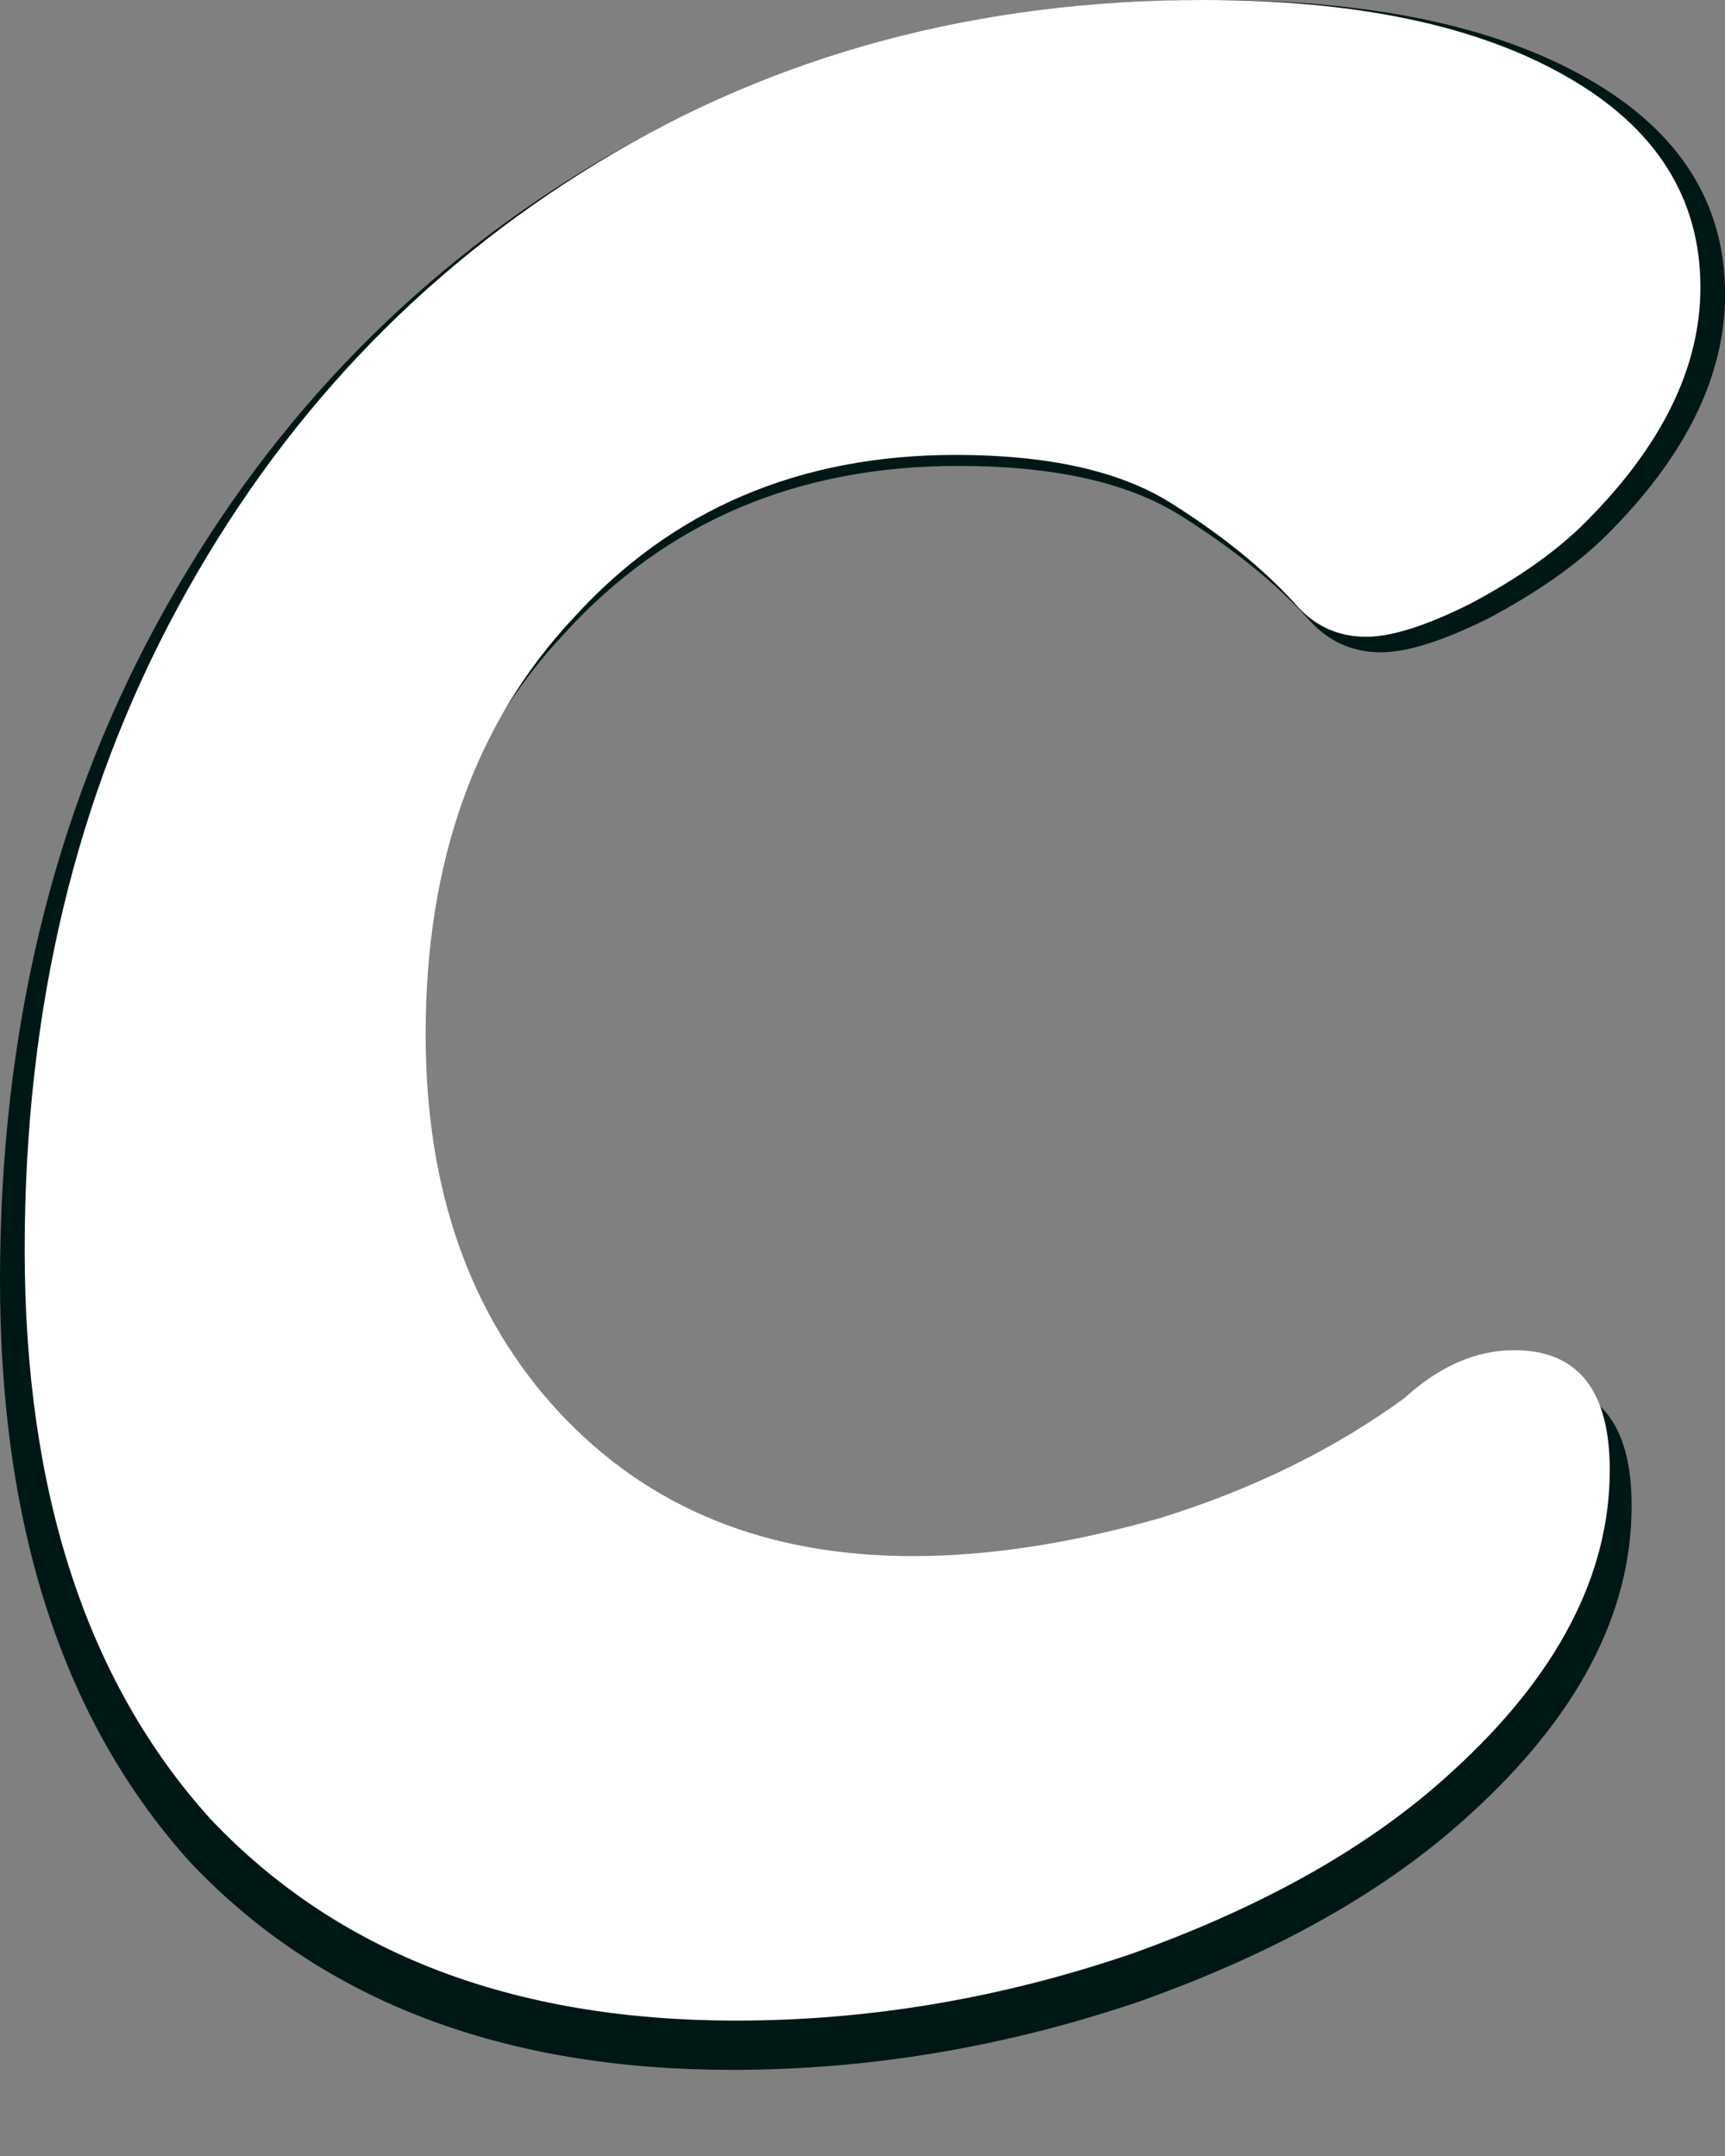 <svg width="16" height="20" viewBox="0 0 16 20" fill="none" xmlns="http://www.w3.org/2000/svg">
<rect x="0" y="0" width="16" height="20" fill="#808080" stroke="none"/>
<path d="M6.792 19.201C4.665 19.201 2.993 18.564 1.778 17.29C0.593 15.986 0 14.181 0 11.875C0 9.6 0.486 7.568 1.459 5.778C2.431 3.989 3.768 2.578 5.47 1.547C7.172 0.516 9.102 0 11.26 0C12.719 0 13.873 0.243 14.724 0.728C15.575 1.213 16.001 1.881 16.001 2.73C16.001 3.488 15.636 4.231 14.907 4.959C14.633 5.232 14.268 5.49 13.812 5.733C13.387 5.945 13.053 6.051 12.81 6.051C12.536 6.051 12.308 5.945 12.126 5.733C11.822 5.399 11.427 5.081 10.941 4.777C10.454 4.474 9.771 4.322 8.889 4.322C7.4 4.322 6.184 4.838 5.242 5.869C4.3 6.87 3.829 8.19 3.829 9.828C3.829 11.314 4.255 12.512 5.106 13.422C5.957 14.332 7.081 14.787 8.479 14.787C9.208 14.787 9.999 14.666 10.849 14.423C11.731 14.15 12.506 13.771 13.174 13.286C13.509 12.982 13.858 12.831 14.223 12.831C14.831 12.831 15.134 13.21 15.134 13.968C15.134 14.969 14.633 15.925 13.63 16.835C12.87 17.532 11.852 18.109 10.576 18.564C9.33 18.988 8.069 19.201 6.792 19.201Z" fill="#001815"/>
<path d="M6.827 18.744C4.76 18.744 3.136 18.122 1.956 16.878C0.804 15.605 0.229 13.843 0.229 11.593C0.229 9.372 0.701 7.388 1.646 5.641C2.59 3.894 3.889 2.517 5.543 1.51C7.196 0.503 9.07 0 11.166 0C12.584 0 13.705 0.237 14.532 0.711C15.359 1.184 15.772 1.836 15.772 2.665C15.772 3.405 15.418 4.131 14.709 4.841C14.444 5.108 14.089 5.36 13.646 5.596C13.233 5.804 12.908 5.907 12.672 5.907C12.406 5.907 12.185 5.804 12.008 5.596C11.713 5.271 11.329 4.96 10.857 4.664C10.384 4.368 9.72 4.22 8.864 4.22C7.417 4.22 6.236 4.723 5.321 5.73C4.406 6.707 3.948 7.995 3.948 9.594C3.948 11.045 4.362 12.214 5.188 13.103C6.015 13.991 7.107 14.435 8.465 14.435C9.174 14.435 9.941 14.317 10.768 14.08C11.624 13.813 12.377 13.443 13.026 12.97C13.351 12.673 13.691 12.525 14.045 12.525C14.635 12.525 14.931 12.896 14.931 13.636C14.931 14.613 14.444 15.546 13.469 16.434C12.731 17.115 11.742 17.678 10.502 18.122C9.292 18.536 8.067 18.744 6.827 18.744Z" fill="white"/>
</svg>
